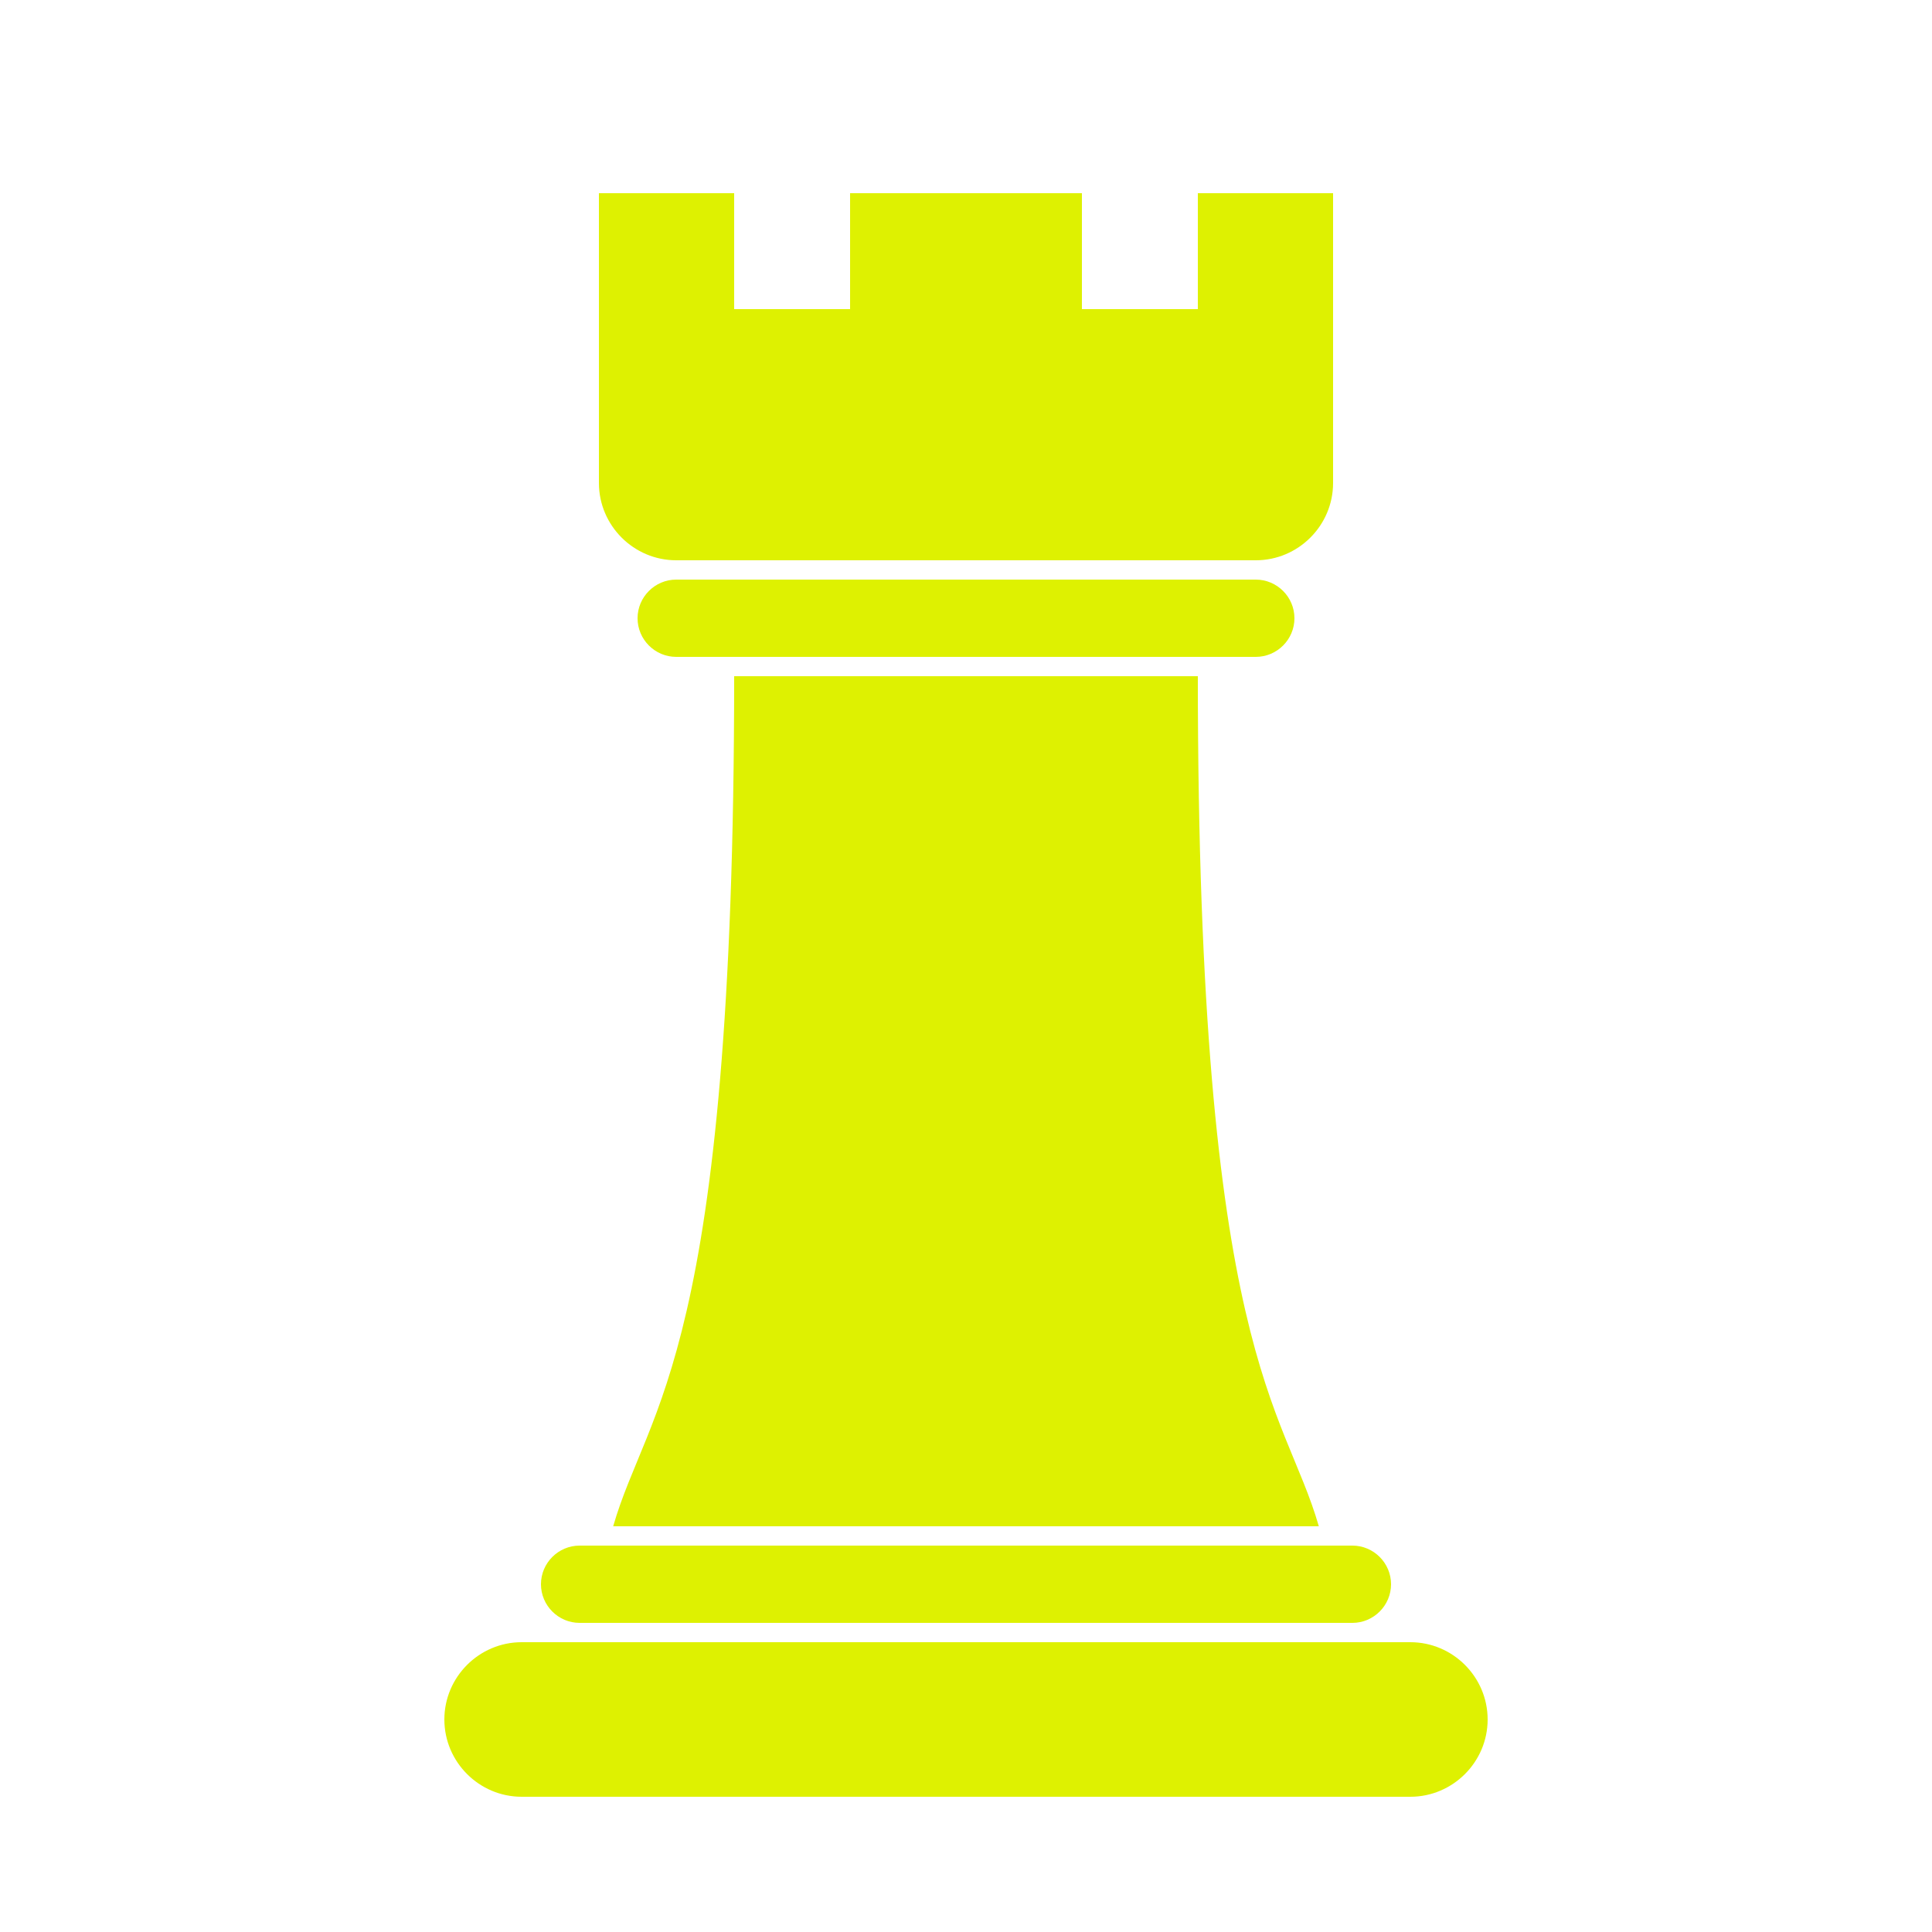 <?xml version="1.0" encoding="utf-8"?>

<!DOCTYPE svg PUBLIC "-//W3C//DTD SVG 1.1//EN" "http://www.w3.org/Graphics/SVG/1.1/DTD/svg11.dtd">
<!-- Uploaded to: SVG Repo, www.svgrepo.com, Generator: SVG Repo Mixer Tools -->
<svg fill="#DEF101" version="1.1" id="Layer_1" xmlns="http://www.w3.org/2000/svg" xmlns:xlink="http://www.w3.org/1999/xlink" 
	 width="800px" height="800px" viewBox="0 0 100 100" enable-background="new 0 0 100 100" xml:space="preserve">
<path d="M31,25V10h7v6h6v-6h12v6h6v-6h7v15c0,2.2-1.8,4-4,4H35C32.8,29,31,27.2,31,25z M65,34c1.1,0,2-0.9,2-2s-0.9-2-2-2H35
	c-1.1,0-2,0.9-2,2s0.9,2,2,2H65z M30,84h40c1.1,0,2-0.9,2-2s-0.9-2-2-2H30c-1.1,0-2,0.9-2,2S28.9,84,30,84z M73,85H27
	c-2.2,0-4,1.8-4,4s1.8,4,4,4h46c2.2,0,4-1.8,4-4S75.2,85,73,85z M68.262,79C66.464,72.752,62,70.139,62,35H38
	c0,35.139-4.464,37.752-6.262,44H68.262z"/>
</svg>
